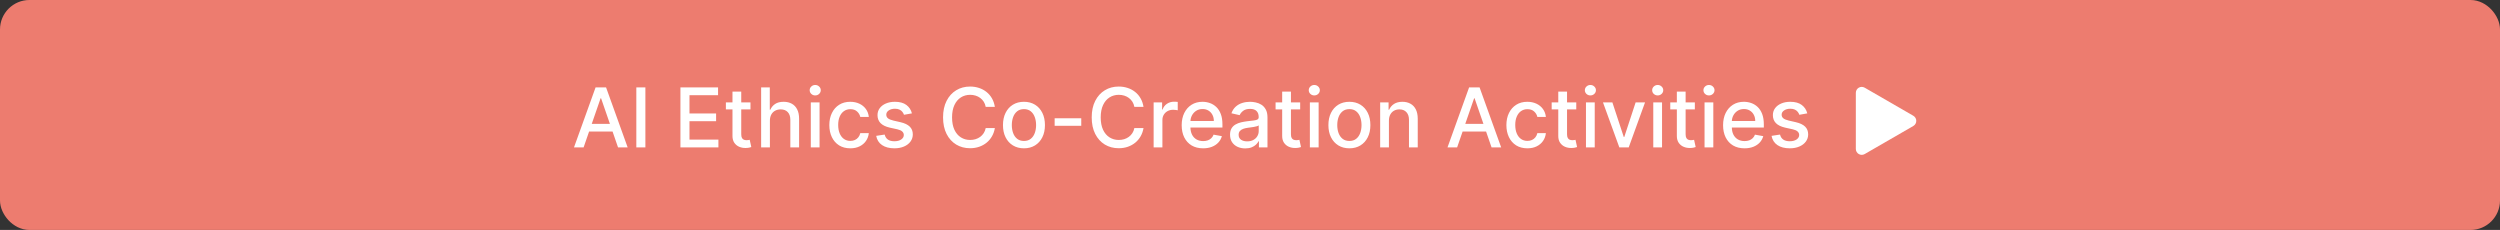 <svg width="424" height="39" viewBox="0 0 424 39" fill="none" xmlns="http://www.w3.org/2000/svg">
<rect x="0" y="0" width="424" height="39" fill="#333333" stroke="none"/>
<rect x="1" y="1" width="422" height="37" rx="4" fill="#ED7C6F" stroke="#ED7C6F" stroke-width="2"/>
<path d="M98.979 25H97.348L101.012 14.818H102.787L106.451 25H104.82L101.942 16.668H101.862L98.979 25ZM99.252 21.013H104.542V22.305H99.252V21.013ZM109.458 14.818V25H107.921V14.818H109.458ZM115.4 25V14.818H121.783V16.141H116.936V19.243H121.45V20.56H116.936V23.678H121.843V25H115.4ZM127.281 17.364V18.557H123.11V17.364H127.281ZM124.228 15.534H125.715V22.758C125.715 23.046 125.758 23.263 125.844 23.409C125.93 23.552 126.041 23.649 126.177 23.702C126.316 23.752 126.467 23.777 126.629 23.777C126.749 23.777 126.853 23.769 126.943 23.752C127.032 23.736 127.102 23.722 127.151 23.712L127.42 24.94C127.334 24.974 127.211 25.007 127.052 25.04C126.893 25.076 126.694 25.096 126.455 25.099C126.064 25.106 125.7 25.037 125.362 24.891C125.024 24.745 124.75 24.519 124.541 24.215C124.333 23.91 124.228 23.527 124.228 23.066V15.534ZM130.576 20.466V25H129.089V14.818H130.556V18.607H130.65C130.829 18.195 131.103 17.869 131.471 17.627C131.838 17.385 132.319 17.264 132.912 17.264C133.436 17.264 133.893 17.372 134.284 17.587C134.679 17.803 134.984 18.124 135.199 18.552C135.418 18.976 135.527 19.506 135.527 20.143V25H134.041V20.322C134.041 19.762 133.897 19.327 133.608 19.019C133.32 18.708 132.919 18.552 132.405 18.552C132.054 18.552 131.739 18.626 131.461 18.776C131.185 18.925 130.968 19.143 130.809 19.432C130.654 19.717 130.576 20.062 130.576 20.466ZM137.511 25V17.364H138.998V25H137.511ZM138.262 16.185C138.003 16.185 137.781 16.099 137.596 15.927C137.413 15.751 137.322 15.542 137.322 15.3C137.322 15.055 137.413 14.846 137.596 14.674C137.781 14.498 138.003 14.411 138.262 14.411C138.52 14.411 138.741 14.498 138.923 14.674C139.109 14.846 139.201 15.055 139.201 15.3C139.201 15.542 139.109 15.751 138.923 15.927C138.741 16.099 138.52 16.185 138.262 16.185ZM144.214 25.154C143.475 25.154 142.838 24.987 142.305 24.652C141.775 24.314 141.367 23.848 141.082 23.255C140.797 22.662 140.654 21.982 140.654 21.217C140.654 20.441 140.8 19.757 141.092 19.163C141.383 18.567 141.794 18.101 142.325 17.766C142.855 17.432 143.48 17.264 144.199 17.264C144.779 17.264 145.296 17.372 145.75 17.587C146.204 17.799 146.57 18.098 146.849 18.482C147.131 18.867 147.298 19.316 147.351 19.829H145.904C145.825 19.472 145.642 19.163 145.357 18.905C145.076 18.646 144.698 18.517 144.224 18.517C143.81 18.517 143.447 18.626 143.135 18.845C142.827 19.061 142.587 19.369 142.414 19.77C142.242 20.168 142.156 20.638 142.156 21.182C142.156 21.739 142.24 22.219 142.409 22.624C142.578 23.028 142.817 23.341 143.125 23.563C143.437 23.785 143.803 23.896 144.224 23.896C144.506 23.896 144.761 23.845 144.99 23.742C145.222 23.636 145.415 23.485 145.571 23.29C145.73 23.094 145.841 22.859 145.904 22.584H147.351C147.298 23.078 147.137 23.518 146.869 23.906C146.6 24.294 146.241 24.599 145.79 24.821C145.343 25.043 144.817 25.154 144.214 25.154ZM154.663 19.228L153.316 19.467C153.259 19.294 153.17 19.13 153.047 18.974C152.928 18.819 152.766 18.691 152.56 18.592C152.355 18.492 152.098 18.442 151.789 18.442C151.368 18.442 151.017 18.537 150.735 18.726C150.454 18.912 150.313 19.152 150.313 19.447C150.313 19.702 150.407 19.907 150.596 20.063C150.785 20.219 151.09 20.347 151.511 20.446L152.724 20.724C153.427 20.887 153.95 21.137 154.295 21.475C154.64 21.813 154.812 22.252 154.812 22.793C154.812 23.25 154.68 23.658 154.414 24.016C154.153 24.37 153.786 24.649 153.316 24.851C152.848 25.053 152.306 25.154 151.69 25.154C150.835 25.154 150.137 24.972 149.597 24.607C149.057 24.239 148.725 23.717 148.603 23.041L150.039 22.822C150.129 23.197 150.313 23.48 150.591 23.673C150.87 23.861 151.233 23.956 151.68 23.956C152.167 23.956 152.557 23.855 152.848 23.653C153.14 23.447 153.286 23.197 153.286 22.902C153.286 22.663 153.196 22.463 153.017 22.3C152.842 22.138 152.572 22.015 152.207 21.933L150.914 21.649C150.202 21.487 149.675 21.228 149.333 20.874C148.995 20.519 148.826 20.07 148.826 19.526C148.826 19.076 148.952 18.681 149.204 18.343C149.456 18.005 149.804 17.741 150.248 17.553C150.692 17.36 151.201 17.264 151.775 17.264C152.6 17.264 153.249 17.443 153.723 17.801C154.197 18.156 154.511 18.631 154.663 19.228ZM168.728 18.129H167.176C167.117 17.798 167.006 17.506 166.843 17.254C166.681 17.002 166.482 16.789 166.247 16.613C166.011 16.437 165.748 16.305 165.456 16.215C165.168 16.126 164.861 16.081 164.537 16.081C163.95 16.081 163.425 16.229 162.961 16.523C162.5 16.818 162.135 17.251 161.867 17.821C161.602 18.391 161.469 19.087 161.469 19.909C161.469 20.738 161.602 21.437 161.867 22.007C162.135 22.577 162.502 23.008 162.966 23.3C163.43 23.591 163.952 23.737 164.532 23.737C164.853 23.737 165.158 23.694 165.446 23.608C165.738 23.518 166.002 23.387 166.237 23.215C166.472 23.043 166.671 22.832 166.833 22.584C166.999 22.332 167.114 22.044 167.176 21.719L168.728 21.724C168.645 22.224 168.484 22.685 168.245 23.106C168.01 23.523 167.707 23.885 167.336 24.19C166.968 24.491 166.547 24.725 166.073 24.891C165.599 25.056 165.082 25.139 164.522 25.139C163.64 25.139 162.855 24.93 162.165 24.513C161.476 24.092 160.932 23.49 160.534 22.708C160.14 21.926 159.943 20.993 159.943 19.909C159.943 18.822 160.142 17.889 160.539 17.11C160.937 16.328 161.481 15.728 162.17 15.31C162.859 14.889 163.643 14.679 164.522 14.679C165.062 14.679 165.566 14.757 166.033 14.913C166.504 15.065 166.926 15.29 167.301 15.589C167.675 15.884 167.985 16.245 168.23 16.673C168.476 17.097 168.641 17.582 168.728 18.129ZM173.663 25.154C172.947 25.154 172.323 24.99 171.789 24.662C171.255 24.334 170.841 23.875 170.546 23.285C170.251 22.695 170.104 22.005 170.104 21.217C170.104 20.424 170.251 19.732 170.546 19.139C170.841 18.545 171.255 18.084 171.789 17.756C172.323 17.428 172.947 17.264 173.663 17.264C174.379 17.264 175.004 17.428 175.537 17.756C176.071 18.084 176.485 18.545 176.78 19.139C177.075 19.732 177.223 20.424 177.223 21.217C177.223 22.005 177.075 22.695 176.78 23.285C176.485 23.875 176.071 24.334 175.537 24.662C175.004 24.99 174.379 25.154 173.663 25.154ZM173.668 23.906C174.132 23.906 174.517 23.784 174.822 23.538C175.126 23.293 175.352 22.967 175.498 22.559C175.647 22.151 175.721 21.702 175.721 21.212C175.721 20.724 175.647 20.277 175.498 19.869C175.352 19.458 175.126 19.129 174.822 18.88C174.517 18.631 174.132 18.507 173.668 18.507C173.201 18.507 172.813 18.631 172.505 18.88C172.2 19.129 171.973 19.458 171.824 19.869C171.678 20.277 171.605 20.724 171.605 21.212C171.605 21.702 171.678 22.151 171.824 22.559C171.973 22.967 172.2 23.293 172.505 23.538C172.813 23.784 173.201 23.906 173.668 23.906ZM183.381 20.053V21.341H178.867V20.053H183.381ZM193.939 18.129H192.387C192.328 17.798 192.217 17.506 192.054 17.254C191.892 17.002 191.693 16.789 191.458 16.613C191.222 16.437 190.959 16.305 190.667 16.215C190.379 16.126 190.072 16.081 189.748 16.081C189.161 16.081 188.636 16.229 188.172 16.523C187.711 16.818 187.346 17.251 187.078 17.821C186.813 18.391 186.68 19.087 186.68 19.909C186.68 20.738 186.813 21.437 187.078 22.007C187.346 22.577 187.712 23.008 188.176 23.3C188.641 23.591 189.163 23.737 189.743 23.737C190.064 23.737 190.369 23.694 190.657 23.608C190.949 23.518 191.212 23.387 191.448 23.215C191.683 23.043 191.882 22.832 192.044 22.584C192.21 22.332 192.324 22.044 192.387 21.719L193.939 21.724C193.856 22.224 193.695 22.685 193.456 23.106C193.221 23.523 192.918 23.885 192.547 24.19C192.179 24.491 191.758 24.725 191.284 24.891C190.81 25.056 190.293 25.139 189.733 25.139C188.851 25.139 188.065 24.93 187.376 24.513C186.687 24.092 186.143 23.49 185.745 22.708C185.351 21.926 185.154 20.993 185.154 19.909C185.154 18.822 185.353 17.889 185.75 17.11C186.148 16.328 186.692 15.728 187.381 15.31C188.07 14.889 188.854 14.679 189.733 14.679C190.273 14.679 190.777 14.757 191.244 14.913C191.715 15.065 192.137 15.29 192.512 15.589C192.886 15.884 193.196 16.245 193.441 16.673C193.687 17.097 193.852 17.582 193.939 18.129ZM195.657 25V17.364H197.094V18.577H197.174C197.313 18.166 197.558 17.843 197.91 17.607C198.264 17.369 198.665 17.249 199.113 17.249C199.206 17.249 199.315 17.253 199.441 17.259C199.57 17.266 199.671 17.274 199.744 17.284V18.706C199.684 18.689 199.578 18.671 199.426 18.651C199.273 18.628 199.121 18.616 198.969 18.616C198.617 18.616 198.304 18.691 198.029 18.84C197.757 18.986 197.542 19.19 197.383 19.452C197.224 19.71 197.144 20.005 197.144 20.337V25H195.657ZM204.048 25.154C203.296 25.154 202.648 24.993 202.104 24.672C201.564 24.347 201.147 23.891 200.852 23.305C200.56 22.715 200.414 22.024 200.414 21.232C200.414 20.449 200.56 19.76 200.852 19.163C201.147 18.567 201.558 18.101 202.085 17.766C202.615 17.432 203.235 17.264 203.944 17.264C204.375 17.264 204.792 17.335 205.197 17.478C205.601 17.62 205.964 17.844 206.286 18.149C206.607 18.454 206.861 18.85 207.046 19.337C207.232 19.821 207.325 20.41 207.325 21.102V21.629H201.254V20.516H205.868C205.868 20.125 205.788 19.778 205.629 19.477C205.47 19.172 205.246 18.931 204.958 18.756C204.673 18.58 204.338 18.492 203.954 18.492C203.536 18.492 203.172 18.595 202.86 18.8C202.552 19.003 202.313 19.268 202.144 19.596C201.978 19.921 201.896 20.274 201.896 20.655V21.525C201.896 22.035 201.985 22.47 202.164 22.827C202.346 23.185 202.6 23.459 202.925 23.648C203.25 23.833 203.629 23.926 204.063 23.926C204.345 23.926 204.602 23.886 204.834 23.807C205.066 23.724 205.266 23.601 205.435 23.439C205.604 23.276 205.734 23.076 205.823 22.837L207.23 23.091C207.117 23.505 206.915 23.868 206.624 24.18C206.335 24.488 205.972 24.728 205.535 24.901C205.101 25.07 204.605 25.154 204.048 25.154ZM211.196 25.169C210.712 25.169 210.275 25.079 209.884 24.901C209.493 24.718 209.183 24.455 208.954 24.11C208.729 23.765 208.616 23.343 208.616 22.842C208.616 22.412 208.699 22.057 208.865 21.778C209.03 21.5 209.254 21.28 209.536 21.117C209.817 20.955 210.132 20.832 210.48 20.749C210.828 20.666 211.183 20.604 211.544 20.56C212.002 20.507 212.373 20.464 212.658 20.431C212.943 20.395 213.15 20.337 213.279 20.257C213.409 20.178 213.473 20.048 213.473 19.869V19.834C213.473 19.4 213.351 19.064 213.105 18.825C212.863 18.587 212.502 18.467 212.021 18.467C211.521 18.467 211.127 18.578 210.838 18.8C210.553 19.019 210.356 19.263 210.247 19.531L208.85 19.213C209.015 18.749 209.257 18.375 209.575 18.09C209.897 17.801 210.267 17.592 210.684 17.463C211.102 17.331 211.541 17.264 212.002 17.264C212.307 17.264 212.63 17.301 212.971 17.374C213.316 17.443 213.637 17.572 213.936 17.761C214.237 17.95 214.484 18.22 214.676 18.572C214.869 18.92 214.965 19.372 214.965 19.929V25H213.513V23.956H213.453C213.357 24.148 213.213 24.337 213.021 24.523C212.829 24.708 212.582 24.863 212.28 24.985C211.978 25.108 211.617 25.169 211.196 25.169ZM211.519 23.976C211.93 23.976 212.282 23.895 212.573 23.732C212.868 23.57 213.092 23.358 213.244 23.096C213.4 22.831 213.478 22.547 213.478 22.246V21.261C213.425 21.314 213.322 21.364 213.17 21.41C213.021 21.454 212.85 21.492 212.658 21.525C212.466 21.555 212.278 21.583 212.096 21.609C211.914 21.633 211.761 21.652 211.639 21.669C211.35 21.706 211.087 21.767 210.848 21.853C210.613 21.939 210.424 22.063 210.281 22.226C210.142 22.385 210.073 22.597 210.073 22.862C210.073 23.23 210.209 23.509 210.48 23.697C210.752 23.883 211.098 23.976 211.519 23.976ZM220.509 17.364V18.557H216.338V17.364H220.509ZM217.457 15.534H218.943V22.758C218.943 23.046 218.986 23.263 219.072 23.409C219.159 23.552 219.27 23.649 219.406 23.702C219.545 23.752 219.696 23.777 219.858 23.777C219.977 23.777 220.082 23.769 220.171 23.752C220.261 23.736 220.33 23.722 220.38 23.712L220.648 24.94C220.562 24.974 220.44 25.007 220.281 25.04C220.121 25.076 219.923 25.096 219.684 25.099C219.293 25.106 218.928 25.037 218.59 24.891C218.252 24.745 217.979 24.519 217.77 24.215C217.561 23.91 217.457 23.527 217.457 23.066V15.534ZM222.154 25V17.364H223.64V25H222.154ZM222.904 16.185C222.646 16.185 222.424 16.099 222.238 15.927C222.056 15.751 221.965 15.542 221.965 15.3C221.965 15.055 222.056 14.846 222.238 14.674C222.424 14.498 222.646 14.411 222.904 14.411C223.163 14.411 223.383 14.498 223.566 14.674C223.751 14.846 223.844 15.055 223.844 15.3C223.844 15.542 223.751 15.751 223.566 15.927C223.383 16.099 223.163 16.185 222.904 16.185ZM228.857 25.154C228.141 25.154 227.516 24.99 226.982 24.662C226.449 24.334 226.034 23.875 225.739 23.285C225.444 22.695 225.297 22.005 225.297 21.217C225.297 20.424 225.444 19.732 225.739 19.139C226.034 18.545 226.449 18.084 226.982 17.756C227.516 17.428 228.141 17.264 228.857 17.264C229.572 17.264 230.197 17.428 230.731 17.756C231.264 18.084 231.679 18.545 231.974 19.139C232.269 19.732 232.416 20.424 232.416 21.217C232.416 22.005 232.269 22.695 231.974 23.285C231.679 23.875 231.264 24.334 230.731 24.662C230.197 24.99 229.572 25.154 228.857 25.154ZM228.862 23.906C229.326 23.906 229.71 23.784 230.015 23.538C230.32 23.293 230.545 22.967 230.691 22.559C230.84 22.151 230.915 21.702 230.915 21.212C230.915 20.724 230.84 20.277 230.691 19.869C230.545 19.458 230.32 19.129 230.015 18.88C229.71 18.631 229.326 18.507 228.862 18.507C228.394 18.507 228.006 18.631 227.698 18.88C227.393 19.129 227.166 19.458 227.017 19.869C226.871 20.277 226.798 20.724 226.798 21.212C226.798 21.702 226.871 22.151 227.017 22.559C227.166 22.967 227.393 23.293 227.698 23.538C228.006 23.784 228.394 23.906 228.862 23.906ZM235.562 20.466V25H234.075V17.364H235.502V18.607H235.597C235.772 18.202 236.048 17.877 236.422 17.632C236.8 17.387 237.276 17.264 237.849 17.264C238.369 17.264 238.825 17.374 239.216 17.592C239.607 17.808 239.91 18.129 240.126 18.557C240.341 18.984 240.449 19.513 240.449 20.143V25H238.963V20.322C238.963 19.768 238.818 19.336 238.53 19.024C238.242 18.709 237.846 18.552 237.342 18.552C236.997 18.552 236.691 18.626 236.422 18.776C236.157 18.925 235.946 19.143 235.791 19.432C235.638 19.717 235.562 20.062 235.562 20.466ZM247.127 25H245.496L249.161 14.818H250.935L254.599 25H252.969L250.09 16.668H250.011L247.127 25ZM247.401 21.013H252.69V22.305H247.401V21.013ZM259.044 25.154C258.305 25.154 257.669 24.987 257.135 24.652C256.605 24.314 256.197 23.848 255.912 23.255C255.627 22.662 255.484 21.982 255.484 21.217C255.484 20.441 255.63 19.757 255.922 19.163C256.214 18.567 256.625 18.101 257.155 17.766C257.685 17.432 258.31 17.264 259.029 17.264C259.609 17.264 260.126 17.372 260.58 17.587C261.034 17.799 261.401 18.098 261.679 18.482C261.961 18.867 262.128 19.316 262.181 19.829H260.734C260.655 19.472 260.473 19.163 260.188 18.905C259.906 18.646 259.528 18.517 259.054 18.517C258.64 18.517 258.277 18.626 257.965 18.845C257.657 19.061 257.417 19.369 257.244 19.77C257.072 20.168 256.986 20.638 256.986 21.182C256.986 21.739 257.07 22.219 257.239 22.624C257.408 23.028 257.647 23.341 257.955 23.563C258.267 23.785 258.633 23.896 259.054 23.896C259.336 23.896 259.591 23.845 259.82 23.742C260.052 23.636 260.246 23.485 260.401 23.29C260.56 23.094 260.671 22.859 260.734 22.584H262.181C262.128 23.078 261.967 23.518 261.699 23.906C261.43 24.294 261.071 24.599 260.62 24.821C260.173 25.043 259.647 25.154 259.044 25.154ZM267.335 17.364V18.557H263.164V17.364H267.335ZM264.283 15.534H265.769V22.758C265.769 23.046 265.812 23.263 265.899 23.409C265.985 23.552 266.096 23.649 266.232 23.702C266.371 23.752 266.522 23.777 266.684 23.777C266.803 23.777 266.908 23.769 266.997 23.752C267.087 23.736 267.156 23.722 267.206 23.712L267.475 24.94C267.388 24.974 267.266 25.007 267.107 25.04C266.948 25.076 266.749 25.096 266.51 25.099C266.119 25.106 265.754 25.037 265.416 24.891C265.078 24.745 264.805 24.519 264.596 24.215C264.387 23.91 264.283 23.527 264.283 23.066V15.534ZM268.98 25V17.364H270.466V25H268.98ZM269.73 16.185C269.472 16.185 269.25 16.099 269.064 15.927C268.882 15.751 268.791 15.542 268.791 15.3C268.791 15.055 268.882 14.846 269.064 14.674C269.25 14.498 269.472 14.411 269.73 14.411C269.989 14.411 270.209 14.498 270.392 14.674C270.577 14.846 270.67 15.055 270.67 15.3C270.67 15.542 270.577 15.751 270.392 15.927C270.209 16.099 269.989 16.185 269.73 16.185ZM278.999 17.364L276.23 25H274.639L271.865 17.364H273.46L275.394 23.24H275.474L277.403 17.364H278.999ZM280.396 25V17.364H281.882V25H280.396ZM281.146 16.185C280.888 16.185 280.666 16.099 280.48 15.927C280.298 15.751 280.207 15.542 280.207 15.3C280.207 15.055 280.298 14.846 280.48 14.674C280.666 14.498 280.888 14.411 281.146 14.411C281.405 14.411 281.625 14.498 281.808 14.674C281.993 14.846 282.086 15.055 282.086 15.3C282.086 15.542 281.993 15.751 281.808 15.927C281.625 16.099 281.405 16.185 281.146 16.185ZM287.447 17.364V18.557H283.276V17.364H287.447ZM284.394 15.534H285.881V22.758C285.881 23.046 285.924 23.263 286.01 23.409C286.096 23.552 286.207 23.649 286.343 23.702C286.482 23.752 286.633 23.777 286.795 23.777C286.915 23.777 287.019 23.769 287.109 23.752C287.198 23.736 287.268 23.722 287.317 23.712L287.586 24.94C287.5 24.974 287.377 25.007 287.218 25.04C287.059 25.076 286.86 25.096 286.621 25.099C286.23 25.106 285.866 25.037 285.528 24.891C285.19 24.745 284.916 24.519 284.707 24.215C284.499 23.91 284.394 23.527 284.394 23.066V15.534ZM289.091 25V17.364H290.578V25H289.091ZM289.842 16.185C289.583 16.185 289.361 16.099 289.176 15.927C288.993 15.751 288.902 15.542 288.902 15.3C288.902 15.055 288.993 14.846 289.176 14.674C289.361 14.498 289.583 14.411 289.842 14.411C290.1 14.411 290.321 14.498 290.503 14.674C290.689 14.846 290.781 15.055 290.781 15.3C290.781 15.542 290.689 15.751 290.503 15.927C290.321 16.099 290.1 16.185 289.842 16.185ZM295.869 25.154C295.116 25.154 294.468 24.993 293.925 24.672C293.384 24.347 292.967 23.891 292.672 23.305C292.38 22.715 292.234 22.024 292.234 21.232C292.234 20.449 292.38 19.76 292.672 19.163C292.967 18.567 293.378 18.101 293.905 17.766C294.435 17.432 295.055 17.264 295.764 17.264C296.195 17.264 296.613 17.335 297.017 17.478C297.421 17.62 297.784 17.844 298.106 18.149C298.427 18.454 298.681 18.85 298.866 19.337C299.052 19.821 299.145 20.41 299.145 21.102V21.629H293.075V20.516H297.688C297.688 20.125 297.609 19.778 297.45 19.477C297.29 19.172 297.067 18.931 296.778 18.756C296.493 18.58 296.159 18.492 295.774 18.492C295.357 18.492 294.992 18.595 294.68 18.8C294.372 19.003 294.134 19.268 293.964 19.596C293.799 19.921 293.716 20.274 293.716 20.655V21.525C293.716 22.035 293.805 22.47 293.984 22.827C294.167 23.185 294.42 23.459 294.745 23.648C295.07 23.833 295.449 23.926 295.884 23.926C296.165 23.926 296.422 23.886 296.654 23.807C296.886 23.724 297.087 23.601 297.256 23.439C297.425 23.276 297.554 23.076 297.643 22.837L299.05 23.091C298.938 23.505 298.736 23.868 298.444 24.18C298.156 24.488 297.793 24.728 297.355 24.901C296.921 25.07 296.425 25.154 295.869 25.154ZM306.517 19.228L305.169 19.467C305.113 19.294 305.023 19.13 304.901 18.974C304.781 18.819 304.619 18.691 304.414 18.592C304.208 18.492 303.951 18.442 303.643 18.442C303.222 18.442 302.871 18.537 302.589 18.726C302.307 18.912 302.166 19.152 302.166 19.447C302.166 19.702 302.261 19.907 302.45 20.063C302.639 20.219 302.944 20.347 303.365 20.446L304.578 20.724C305.28 20.887 305.804 21.137 306.149 21.475C306.493 21.813 306.666 22.252 306.666 22.793C306.666 23.25 306.533 23.658 306.268 24.016C306.006 24.37 305.64 24.649 305.169 24.851C304.702 25.053 304.16 25.154 303.544 25.154C302.688 25.154 301.991 24.972 301.45 24.607C300.91 24.239 300.579 23.717 300.456 23.041L301.893 22.822C301.982 23.197 302.166 23.48 302.445 23.673C302.723 23.861 303.086 23.956 303.534 23.956C304.021 23.956 304.41 23.855 304.702 23.653C304.994 23.447 305.139 23.197 305.139 22.902C305.139 22.663 305.05 22.463 304.871 22.3C304.695 22.138 304.425 22.015 304.061 21.933L302.768 21.649C302.055 21.487 301.528 21.228 301.187 20.874C300.849 20.519 300.68 20.07 300.68 19.526C300.68 19.076 300.806 18.681 301.058 18.343C301.31 18.005 301.658 17.741 302.102 17.553C302.546 17.36 303.055 17.264 303.628 17.264C304.453 17.264 305.103 17.443 305.577 17.801C306.051 18.156 306.364 18.631 306.517 19.228Z" fill="white"/>
<path d="M324.25 20.067C324.583 20.26 324.583 20.74 324.25 20.933L316 25.696C315.667 25.889 315.25 25.648 315.25 25.263L315.25 15.737C315.25 15.352 315.667 15.111 316 15.304L324.25 20.067Z" fill="white" stroke="white" stroke-linejoin="round"/>
</svg>
